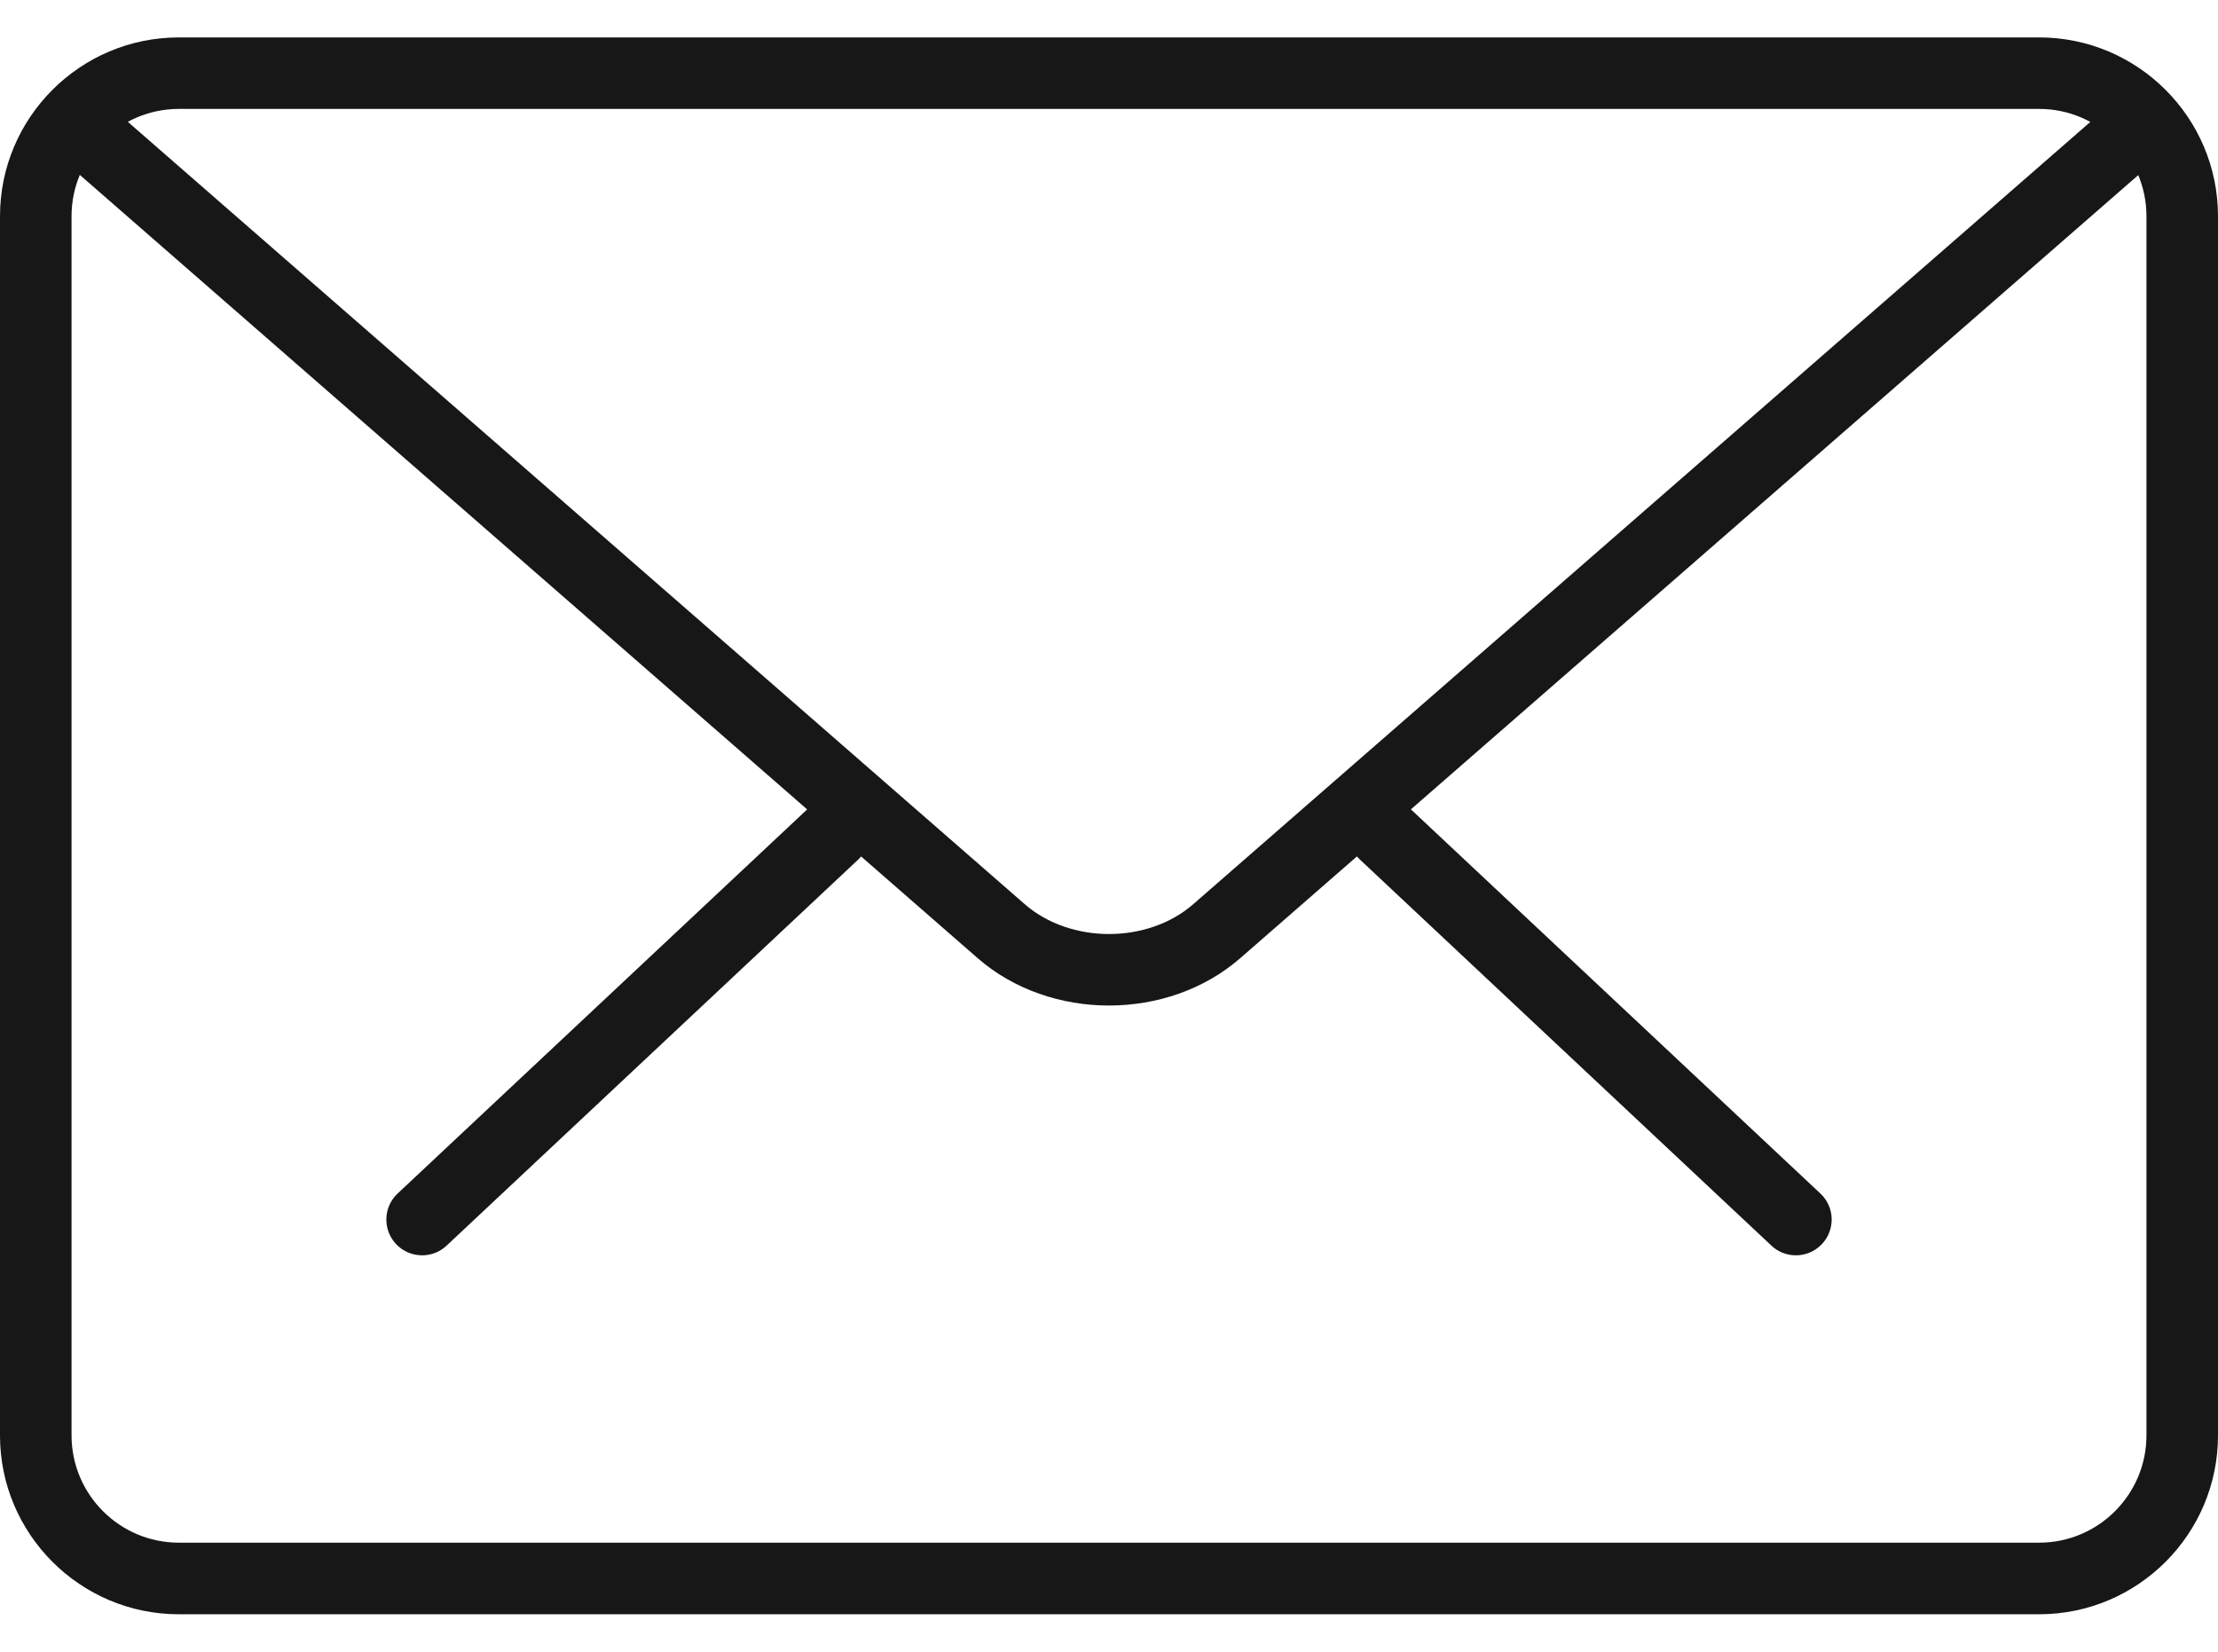 <svg width="47" height="35" viewBox="0 0 47 35" xmlns="http://www.w3.org/2000/svg" fill="none"><path d="M38.054 26.6c-.186 0-.373-.068-.518-.206l-8.72-8.181c-.305-.285-.32-.765-.033-1.07.287-.308.764-.321 1.072-.033l8.72 8.181c.305.285.32.765.033 1.07-.15.159-.35.239-.553.239zM8.945 26.6c-.202 0-.403-.08-.553-.239-.286-.305-.271-.785.033-1.07l8.723-8.181c.306-.285.787-.273 1.072.033.286.305.271.785-.033 1.07l-8.723 8.181c-.145.138-.332.206-.518.206zM43.211 34.206h-39.422c-2.088 0-3.789-1.699-3.789-3.789v-25.835c0-2.09 1.7-3.789 3.789-3.789h39.422c2.088 0 3.789 1.699 3.789 3.789v25.835c0 2.09-1.7 3.789-3.789 3.789zm-39.422-31.898c-1.253 0-2.273 1.02-2.273 2.273v25.835c0 1.253 1.02 2.273 2.273 2.273h39.422c1.253 0 2.273-1.02 2.273-2.273v-25.835c0-1.253-1.02-2.273-2.273-2.273h-39.422zM23.5 21.307c-1.008 0-2.016-.335-2.782-1.003l-19.46-16.976c-.315-.274-.349-.753-.074-1.07.277-.315.755-.344 1.07-.073l19.46 16.974c.968.844 2.605.844 3.572 0l19.435-16.947c.314-.274.791-.244 1.07.073.274.317.242.794-.073 1.07l-19.435 16.947c-.768.67-1.775 1.005-2.782 1.005z" fill="#171717"/></svg>